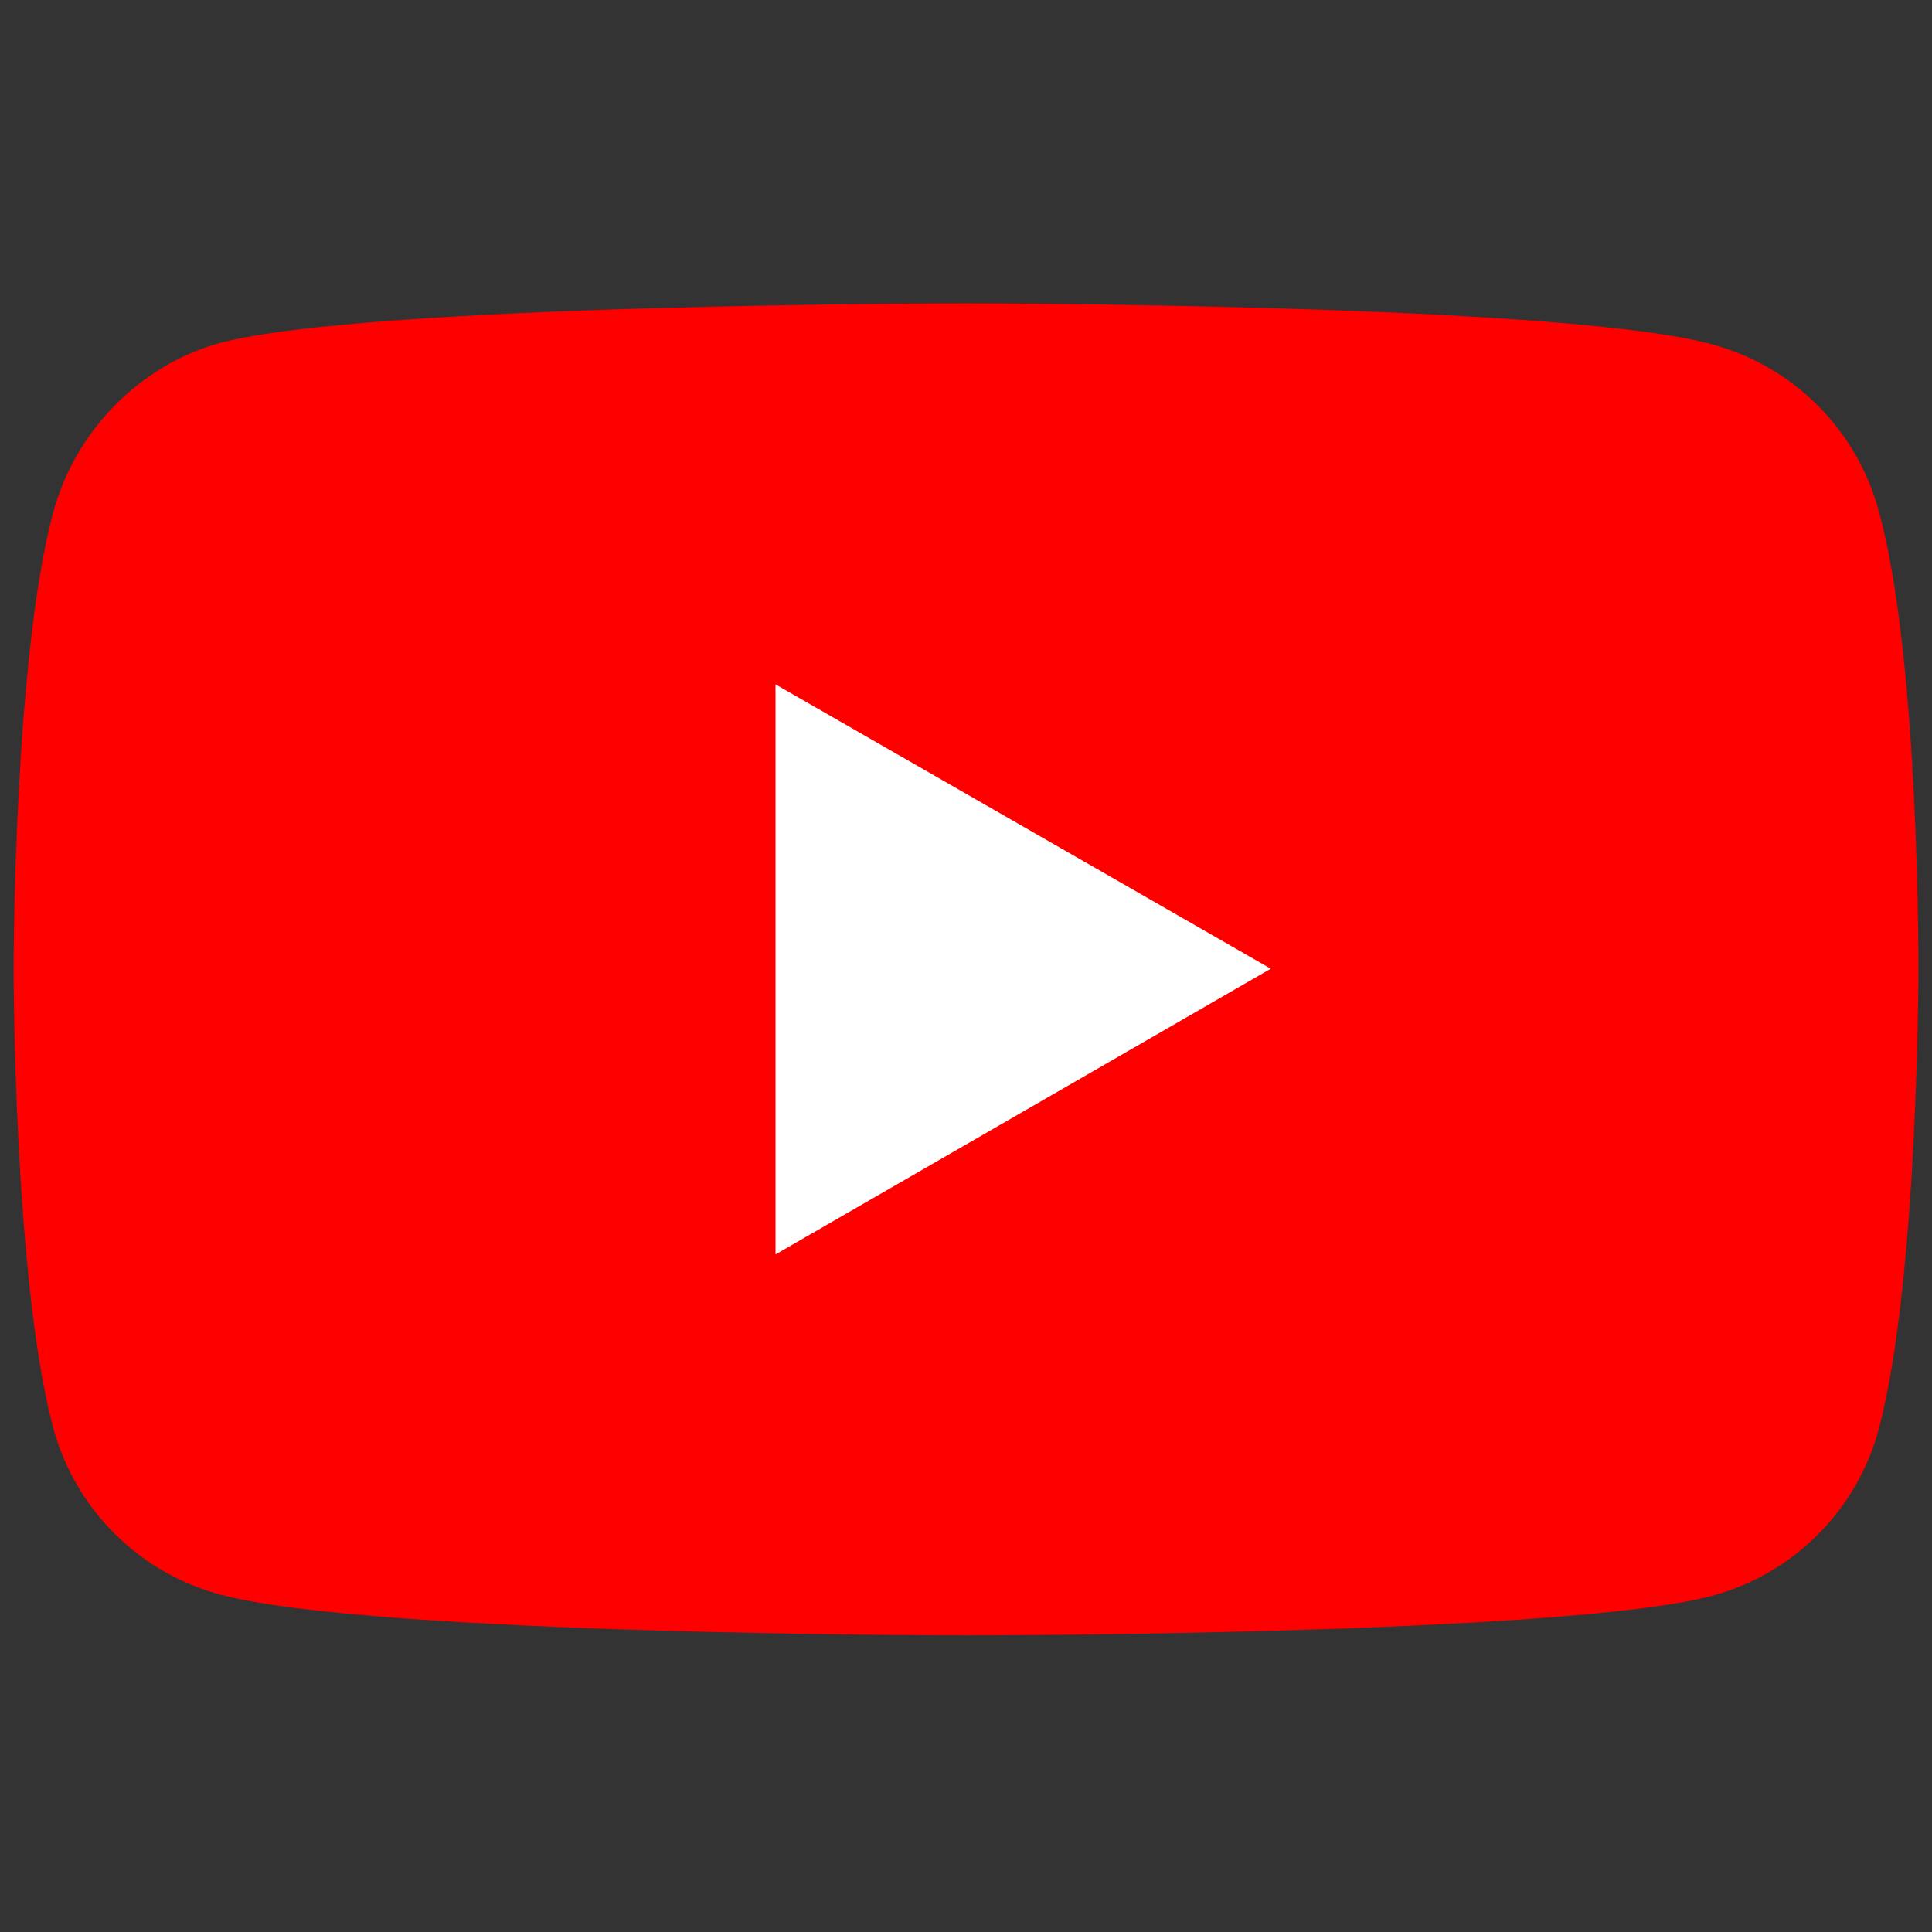 <?xml version="1.0" encoding="utf-8"?>
<!-- Generator: Adobe Illustrator 27.2.0, SVG Export Plug-In . SVG Version: 6.00 Build 0)  -->
<svg version="1.1" id="Layer_1" height="45" width="45"  xmlns="http://www.w3.org/2000/svg" xmlns:xlink="http://www.w3.org/1999/xlink" x="0px" y="0px"
	 viewBox="0 0 142 142" style="enable-background:new 0 0 142 142;" xml:space="preserve">
<rect x="0" y="0" width="142" height="142" fill="#333333" stroke="none"/>
<style type="text/css">
	.st0{fill:#FF0000;}
	.st1{fill:#FFFFFF;}
</style>
<g>
	<path class="st0" d="M138.1,37.6c-1.6-6-6.3-10.7-12.3-12.3c-11-3-54.8-3-54.8-3s-43.8,0-54.8,2.9c-5.9,1.6-10.7,6.5-12.3,12.5
		C1,48.5,1,71.2,1,71.2s0,22.8,2.9,33.7c1.6,6,6.3,10.7,12.3,12.3c11.1,3,54.8,3,54.8,3s43.8,0,54.8-2.9c6-1.6,10.7-6.3,12.3-12.3
		c2.9-11,2.9-33.7,2.9-33.7S141.1,48.5,138.1,37.6z"/>
	<path class="st1" d="M57,92.2l36.4-21L57,50.3V92.2z"/>
</g>
</svg>
